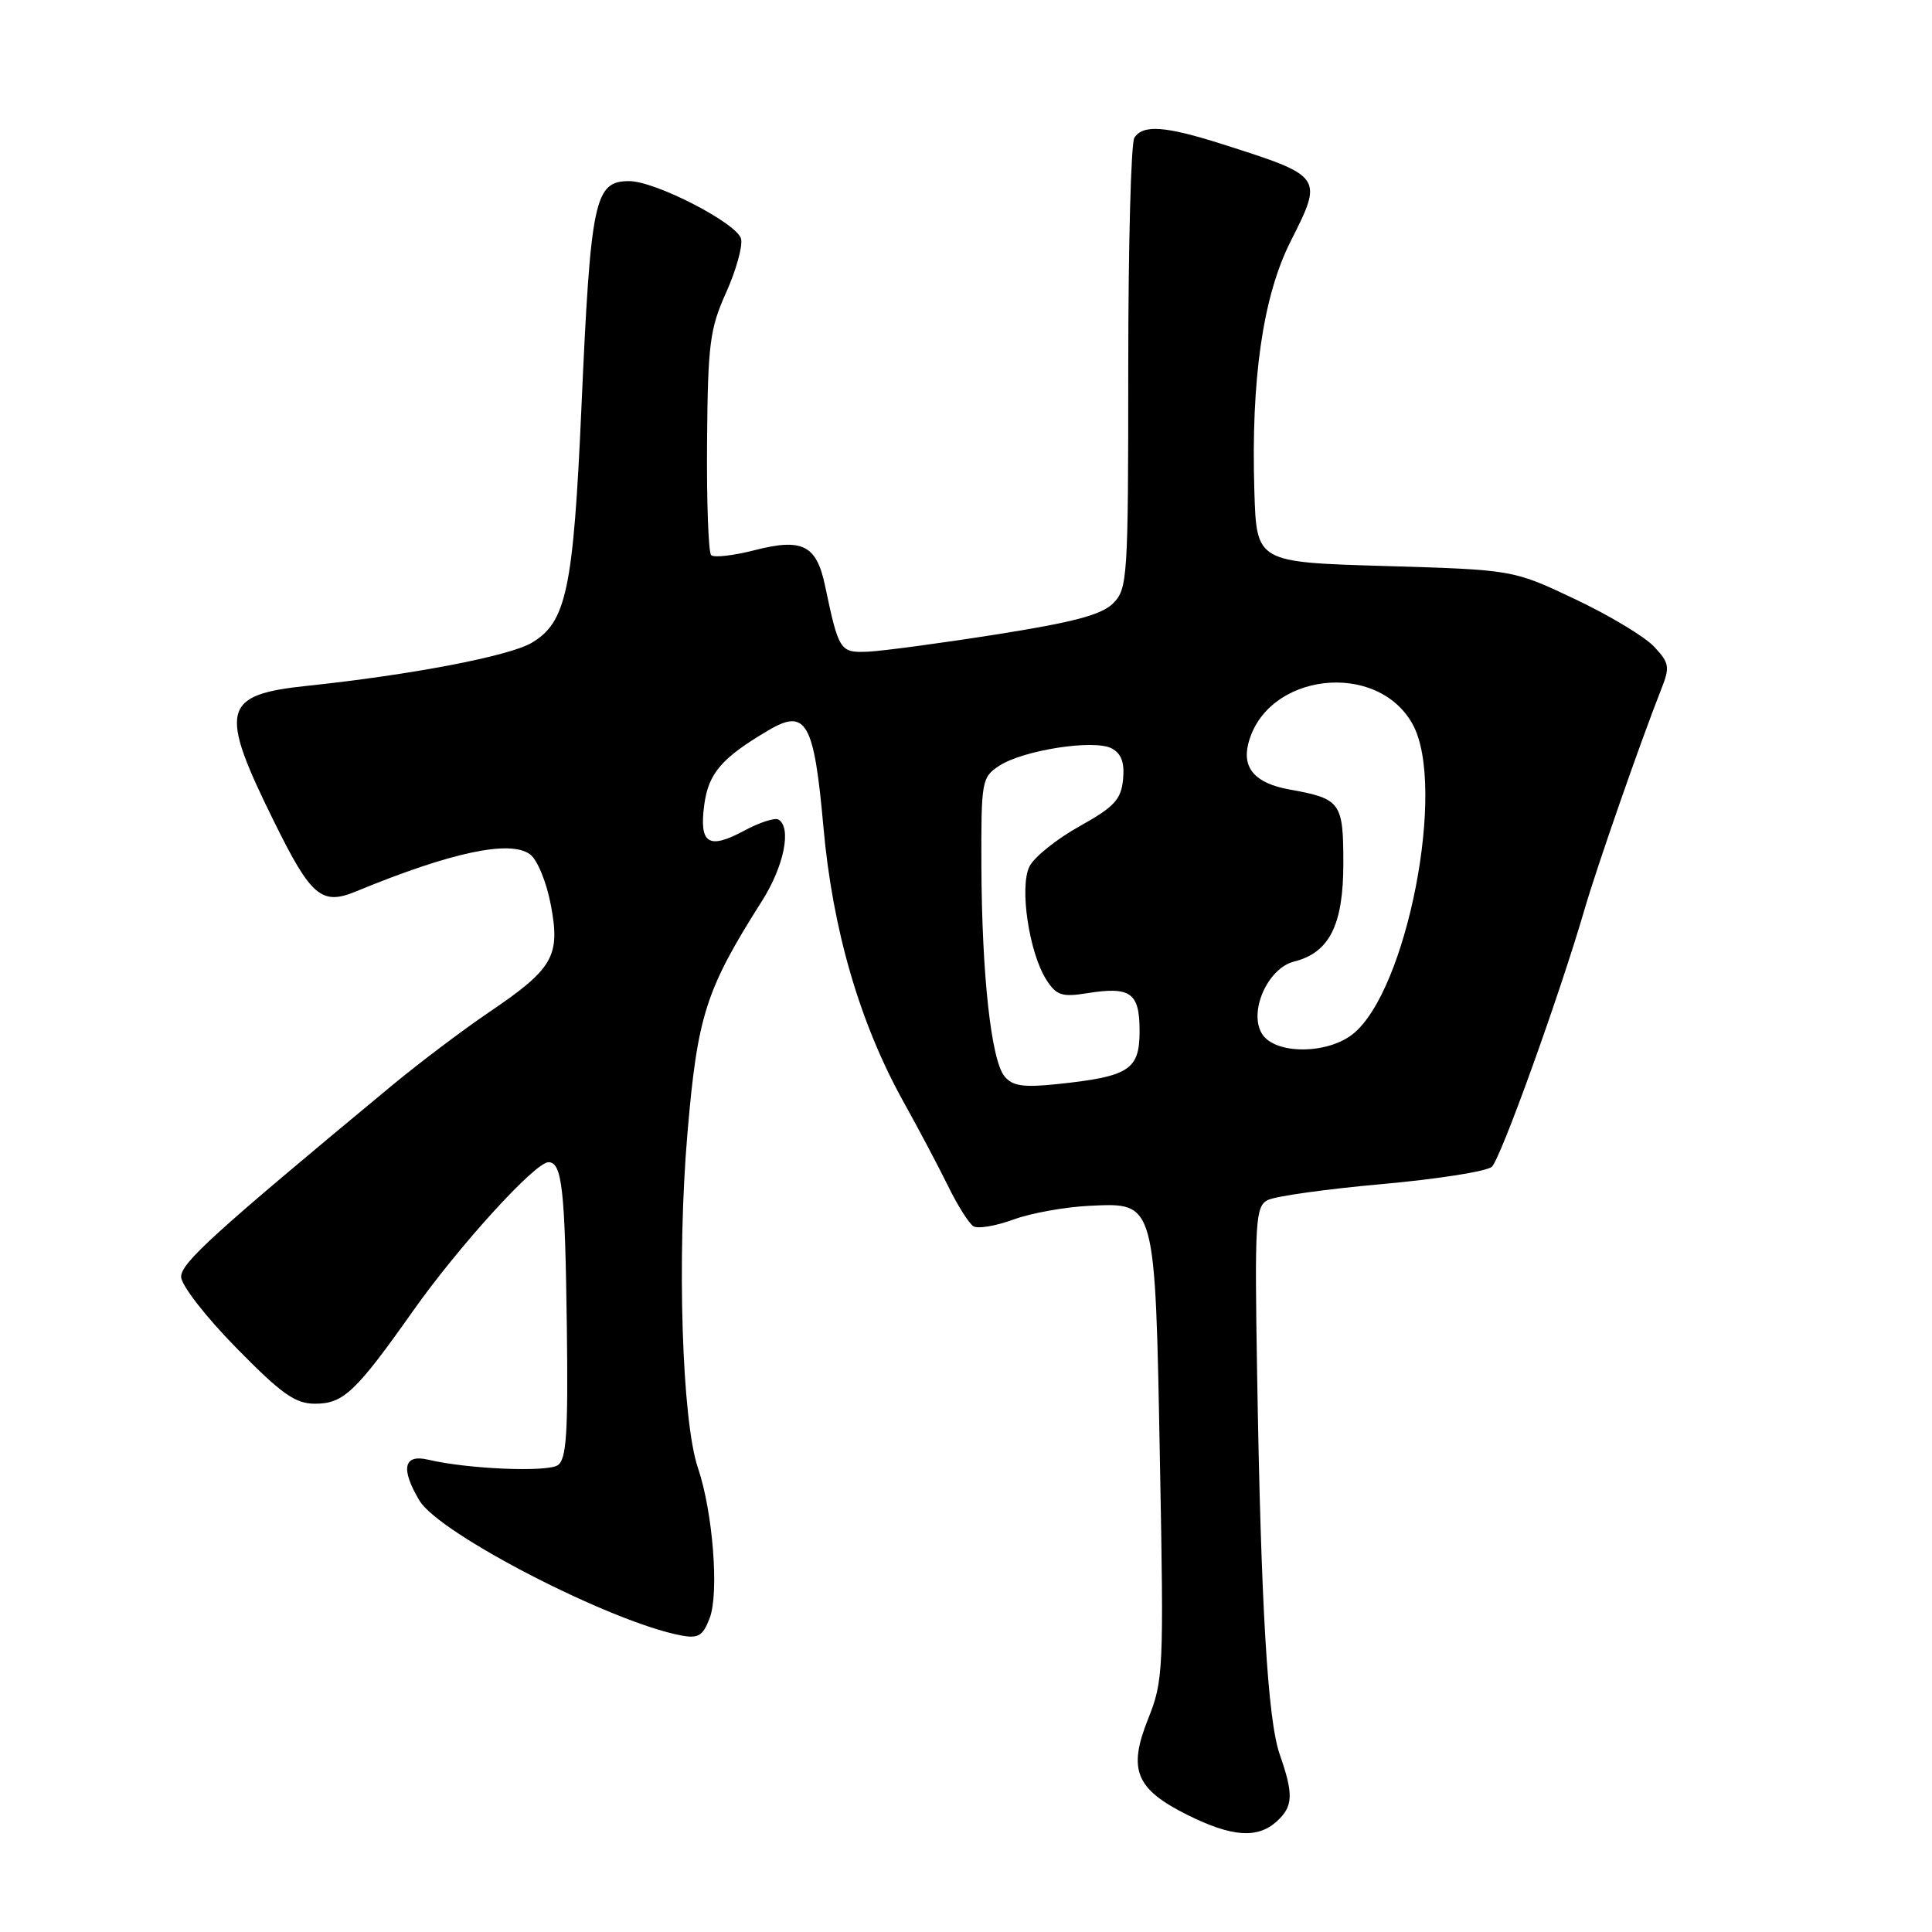 <?xml version="1.0" encoding="UTF-8" standalone="no"?>
<!DOCTYPE svg PUBLIC "-//W3C//DTD SVG 1.1//EN" "http://www.w3.org/Graphics/SVG/1.1/DTD/svg11.dtd" >
<svg xmlns="http://www.w3.org/2000/svg" xmlns:xlink="http://www.w3.org/1999/xlink" version="1.1" viewBox="0 0 256 256">
 <g >
 <path fill="currentColor"
d=" M 169.17 241.35 C 171.35 239.37 171.43 237.80 169.58 232.50 C 167.97 227.91 167.08 212.77 166.57 181.73 C 166.24 161.85 166.36 159.88 167.95 159.03 C 168.91 158.51 175.72 157.56 183.09 156.90 C 190.47 156.24 197.03 155.21 197.68 154.60 C 198.86 153.50 206.64 131.90 209.96 120.50 C 211.61 114.83 217.37 98.30 220.14 91.28 C 221.29 88.37 221.20 87.84 219.16 85.67 C 217.92 84.35 213.21 81.52 208.70 79.39 C 200.50 75.50 200.50 75.50 183.50 75.00 C 166.50 74.50 166.50 74.50 166.21 65.11 C 165.75 50.26 167.35 39.23 171.01 31.99 C 175.36 23.37 175.36 23.37 161.93 19.09 C 154.39 16.69 151.46 16.48 150.31 18.25 C 149.86 18.94 149.50 32.65 149.50 48.71 C 149.50 76.59 149.41 78.02 147.50 79.94 C 145.98 81.46 142.27 82.45 132.00 84.07 C 124.58 85.24 116.94 86.26 115.03 86.35 C 111.30 86.51 111.15 86.29 109.32 77.60 C 108.19 72.22 106.33 71.28 100.00 72.90 C 97.19 73.62 94.59 73.92 94.23 73.56 C 93.87 73.20 93.62 66.42 93.69 58.50 C 93.79 45.61 94.06 43.55 96.20 38.80 C 97.51 35.89 98.42 32.67 98.20 31.67 C 97.78 29.64 86.87 24.00 83.37 24.00 C 78.77 24.00 78.27 26.37 77.04 54.05 C 75.97 78.14 75.04 82.50 70.41 85.20 C 67.40 86.95 54.43 89.43 40.75 90.87 C 29.40 92.06 28.94 93.95 36.34 108.92 C 41.23 118.83 42.62 120.01 47.22 118.10 C 59.77 112.92 67.61 111.25 70.24 113.21 C 71.20 113.92 72.43 116.91 72.99 119.92 C 74.27 126.71 73.32 128.36 64.75 134.16 C 61.31 136.49 55.58 140.82 52.00 143.78 C 28.32 163.41 24.00 167.33 24.00 169.18 C 24.00 170.28 27.22 174.43 31.28 178.57 C 37.31 184.72 39.11 186.00 41.75 186.00 C 45.50 186.00 47.14 184.45 54.74 173.69 C 60.80 165.11 70.91 154.00 72.67 154.00 C 74.48 154.00 74.87 157.54 75.11 175.84 C 75.29 189.87 75.06 193.36 73.92 194.14 C 72.51 195.10 62.01 194.66 56.75 193.42 C 53.47 192.64 53.05 194.61 55.59 198.85 C 58.23 203.24 80.92 214.94 90.23 216.70 C 92.53 217.14 93.14 216.77 94.04 214.40 C 95.30 211.07 94.46 200.35 92.48 194.50 C 90.36 188.26 89.68 166.66 91.09 150.17 C 92.42 134.54 93.50 131.16 100.98 119.36 C 103.88 114.79 104.92 109.68 103.16 108.60 C 102.70 108.31 100.65 108.97 98.61 110.07 C 93.86 112.62 92.63 111.81 93.32 106.63 C 93.88 102.45 95.63 100.42 101.84 96.76 C 106.81 93.82 107.87 95.69 109.10 109.50 C 110.31 123.17 113.91 135.54 119.72 146.00 C 121.71 149.57 124.37 154.60 125.63 157.17 C 126.89 159.74 128.40 162.13 128.99 162.49 C 129.57 162.85 131.95 162.45 134.27 161.60 C 136.60 160.74 141.18 159.92 144.46 159.77 C 153.16 159.37 153.06 159.01 153.70 193.81 C 154.22 221.30 154.15 222.72 152.14 227.74 C 149.43 234.51 150.47 237.06 157.35 240.49 C 163.22 243.41 166.62 243.66 169.17 241.35 Z  M 133.11 142.63 C 131.34 140.50 130.10 129.23 130.04 114.77 C 130.00 103.49 130.09 102.99 132.39 101.48 C 135.58 99.39 144.98 97.93 147.31 99.17 C 148.59 99.85 149.03 101.05 148.81 103.29 C 148.55 105.95 147.65 106.92 143.02 109.50 C 140.00 111.18 137.03 113.57 136.41 114.81 C 135.05 117.53 136.37 126.30 138.67 129.86 C 139.98 131.89 140.73 132.14 144.02 131.61 C 149.83 130.68 151.00 131.53 151.00 136.63 C 151.00 141.76 149.62 142.65 140.08 143.65 C 135.61 144.12 134.17 143.91 133.11 142.63 Z  M 167.23 137.00 C 165.41 134.09 167.97 128.30 171.45 127.42 C 176.16 126.24 178.00 122.58 178.00 114.40 C 178.00 106.30 177.66 105.83 170.85 104.61 C 166.37 103.80 164.58 101.82 165.40 98.56 C 167.76 89.15 182.51 87.42 187.20 96.00 C 191.70 104.24 186.43 131.37 179.23 137.04 C 175.79 139.74 168.93 139.72 167.23 137.00 Z "/>
</g>
</svg>